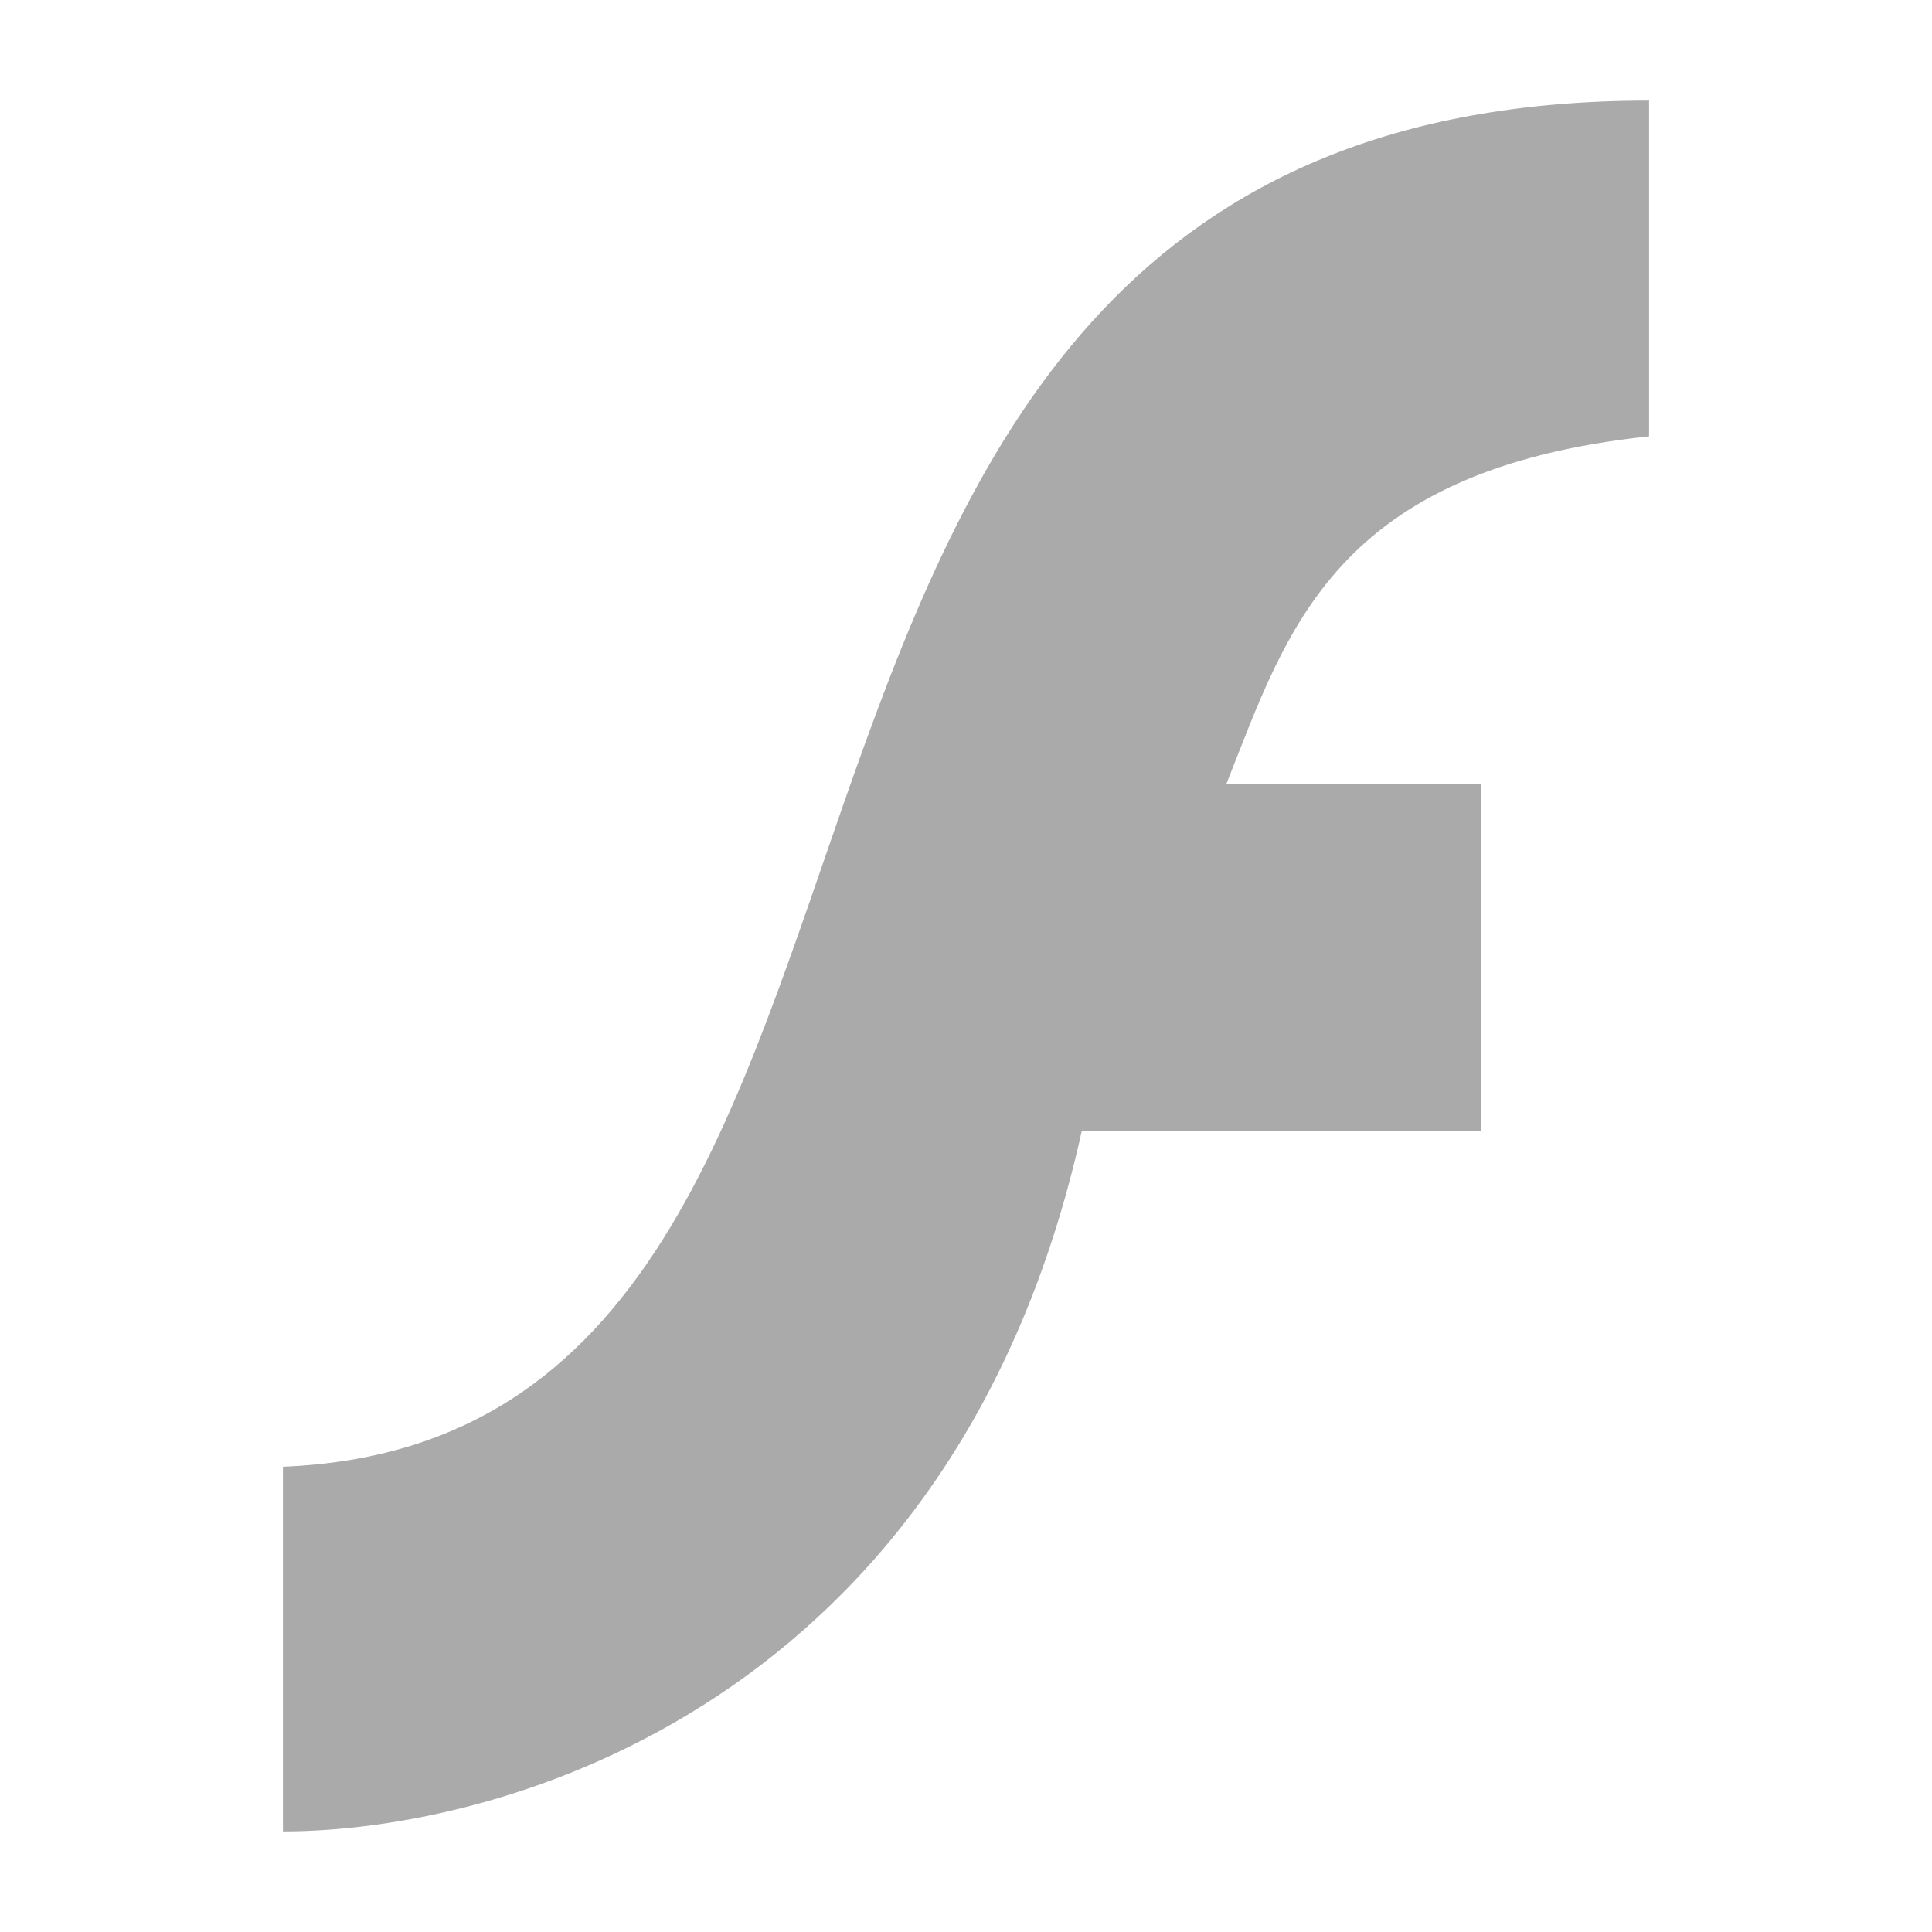 <?xml version="1.0" encoding="UTF-8" standalone="no"?>
<svg xmlns:dc="http://purl.org/dc/elements/1.1/"
     xmlns:cc="http://creativecommons.org/ns#"
     xmlns:rdf="http://www.w3.org/1999/02/22-rdf-syntax-ns#"
     xmlns:svg="http://www.w3.org/2000/svg"
     xmlns="http://www.w3.org/2000/svg"
     xmlns:xlink="http://www.w3.org/1999/xlink"
     width="128" height="128" version="1.1">
    <title>Flash Player logo</title>
    <desc>This is shape (source) for Clarity vector icon theme for gtk</desc>
    <path d="m 109.255,6.664 0,22.244 C 88.35,31.133 85.294,41.756 81.258,51.919 l 16.875,0 0,23.011 -26.463,0 C 63.284,112.822 33.402,121.336 18.745,121.336 l 0,-24.161 C 67.602,95.201 40.722,6.664 109.255,6.664 z" style="fill:#aaaaaa"/>
</svg>
